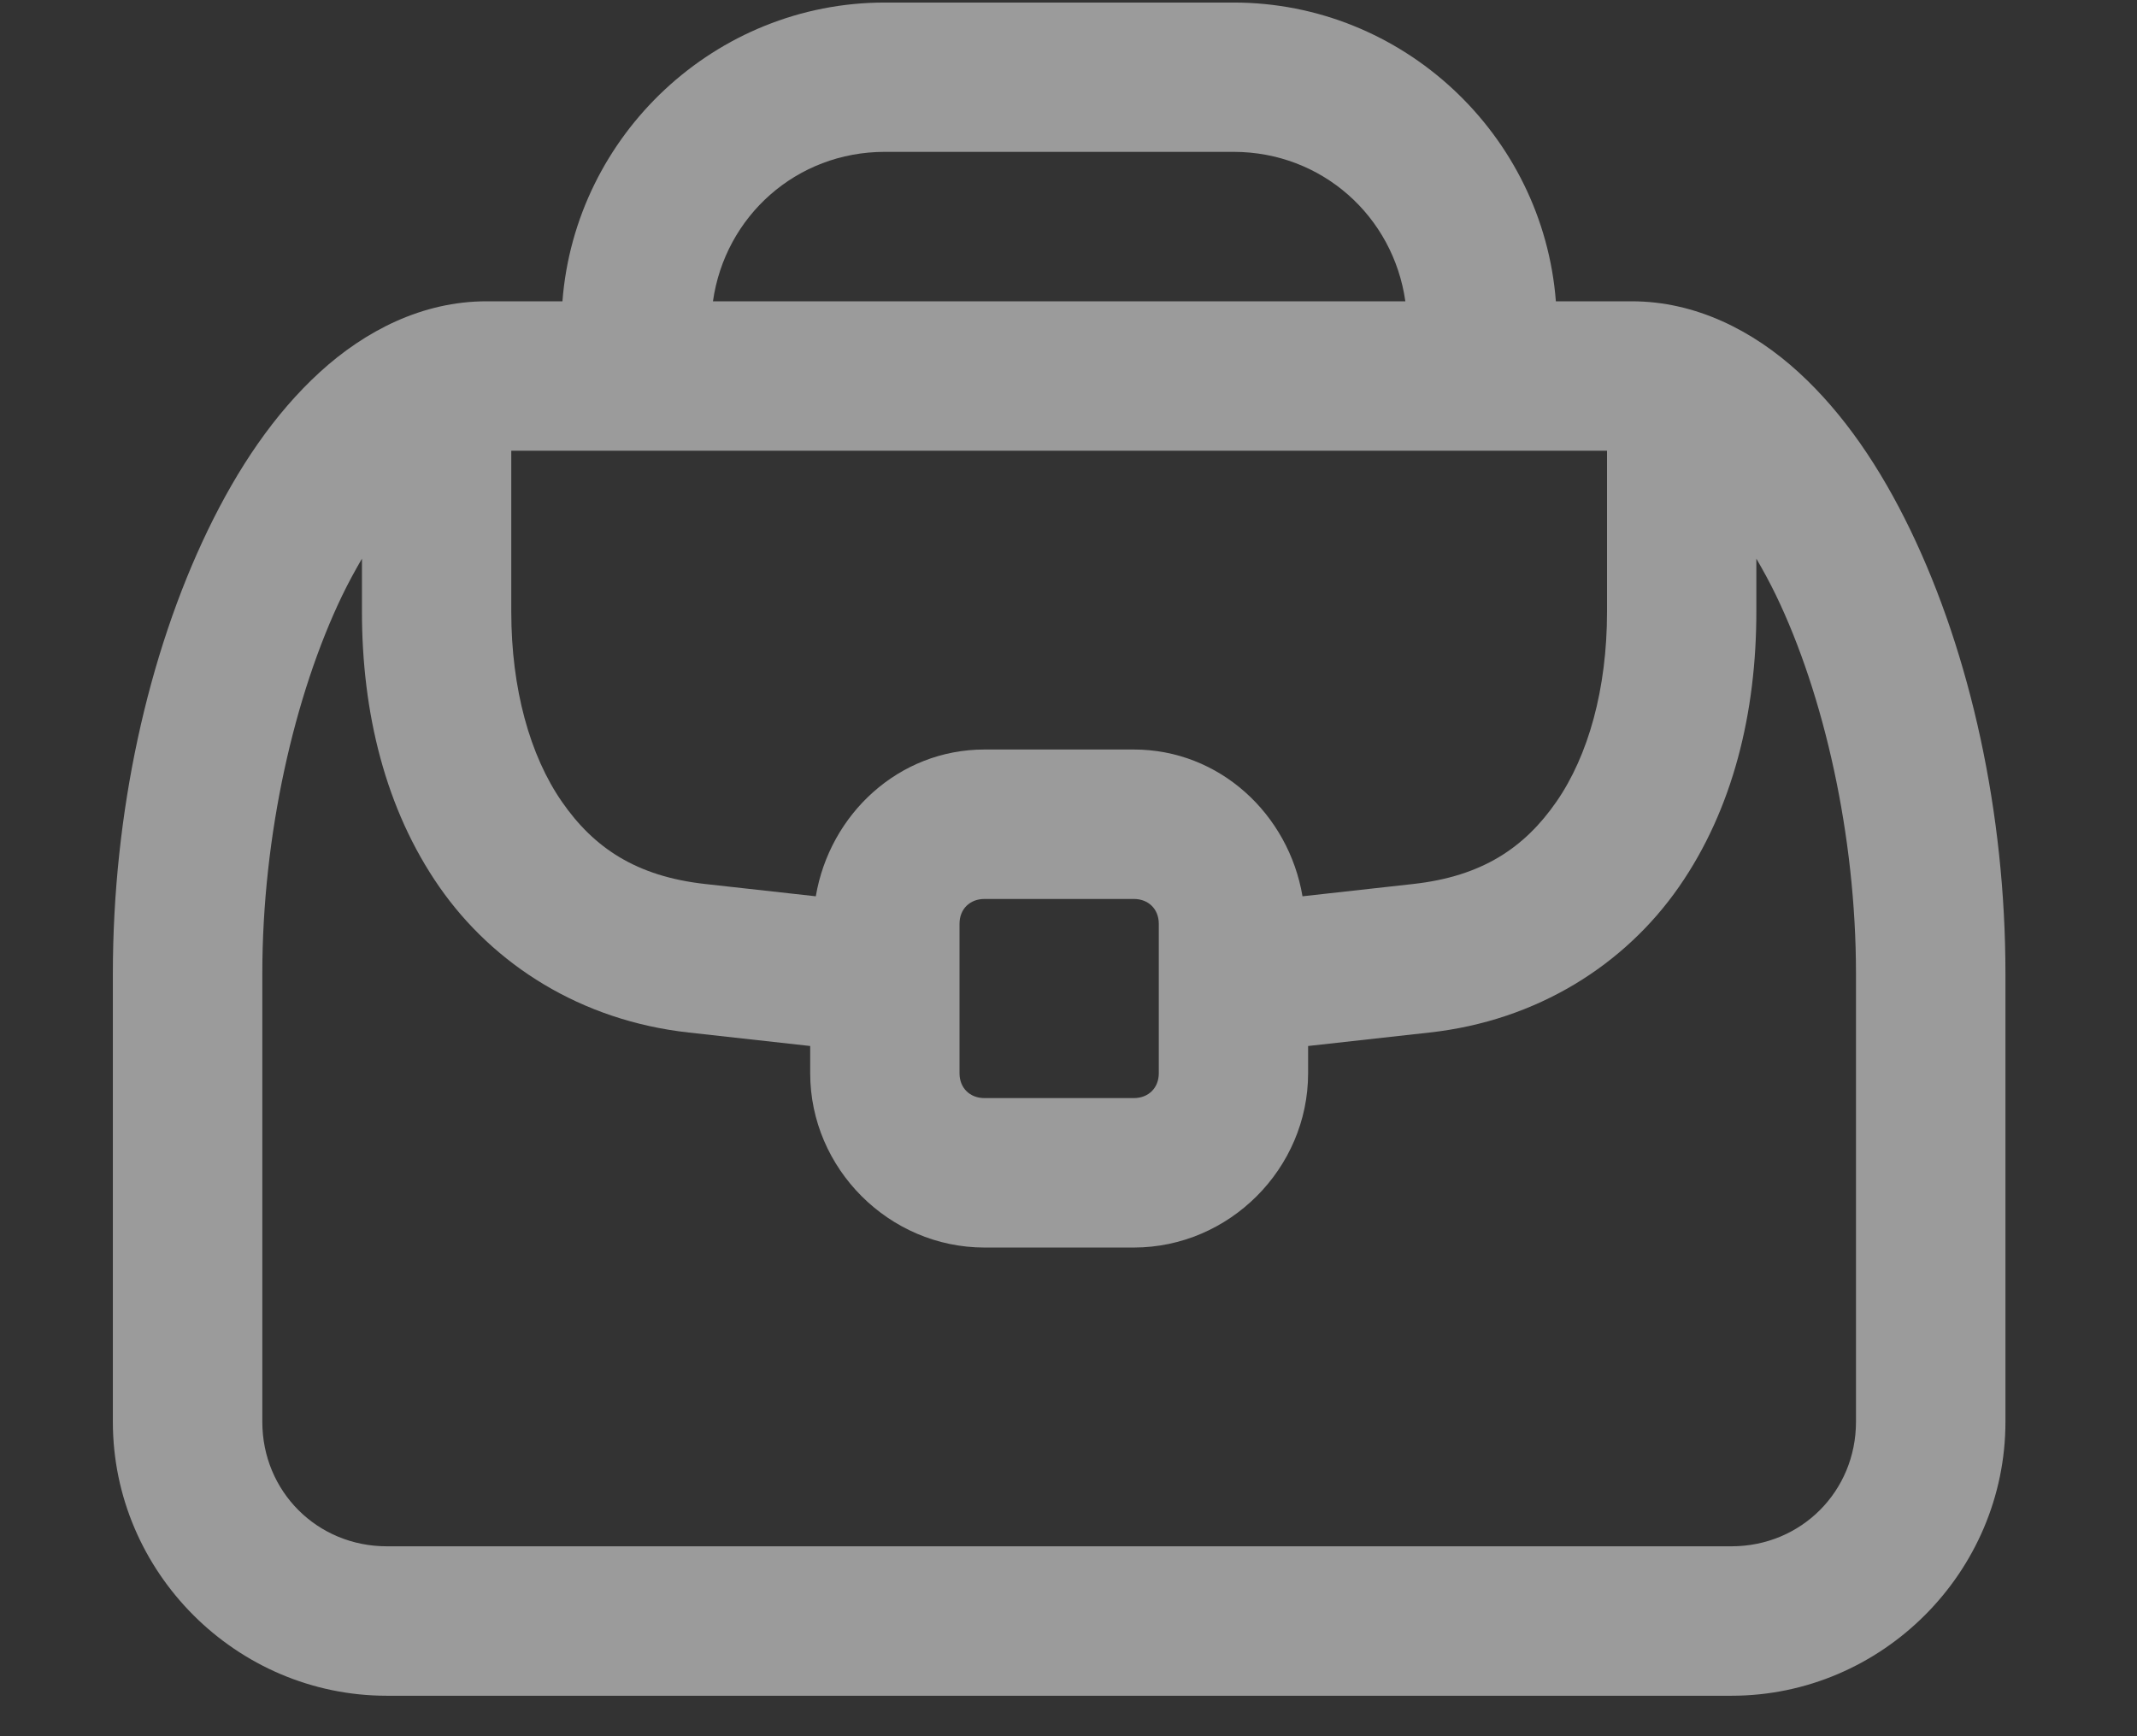 <svg width="16" height="13" viewBox="0 0 16 13" fill="none" xmlns="http://www.w3.org/2000/svg">
<rect x="0" y="0" width="16" height="13" fill="#333333" stroke="none"/>
<path d="M6.625 0.019C5.356 0.019 4.307 1.01 4.211 2.256H3.642C3.164 2.256 2.734 2.476 2.394 2.787C2.054 3.098 1.781 3.504 1.556 3.97C1.106 4.903 0.845 6.088 0.845 7.29V10.646C0.845 11.772 1.77 12.697 2.896 12.697H12.964C14.09 12.697 15.015 11.772 15.015 10.646V7.29C15.015 6.088 14.754 4.903 14.304 3.97C14.079 3.504 13.806 3.098 13.466 2.787C13.126 2.476 12.696 2.256 12.218 2.256H11.649C11.553 1.01 10.504 0.019 9.235 0.019H6.625ZM6.625 1.137H9.235C9.898 1.137 10.432 1.62 10.522 2.256H5.338C5.428 1.62 5.962 1.137 6.625 1.137ZM3.828 3.375H12.032V4.581C12.032 5.158 11.892 5.658 11.653 6.003C11.414 6.348 11.096 6.562 10.58 6.619L9.752 6.711C9.648 6.096 9.131 5.612 8.489 5.612H7.371C6.729 5.612 6.212 6.096 6.108 6.711L5.28 6.619C4.764 6.562 4.446 6.348 4.207 6.003C3.968 5.658 3.828 5.158 3.828 4.581V3.375ZM2.71 4.183V4.581C2.71 5.334 2.884 6.057 3.289 6.64C3.694 7.223 4.35 7.642 5.156 7.731L6.066 7.832V8.036C6.066 8.75 6.657 9.341 7.371 9.341H8.489C9.203 9.341 9.794 8.75 9.794 8.036V7.832L10.704 7.731C11.51 7.642 12.166 7.223 12.571 6.64C12.976 6.057 13.15 5.334 13.15 4.581V4.183C13.2 4.269 13.25 4.36 13.297 4.457C13.656 5.202 13.896 6.255 13.896 7.29V10.646C13.896 11.167 13.485 11.578 12.964 11.578H2.896C2.375 11.578 1.964 11.167 1.964 10.646V7.29C1.964 6.255 2.204 5.202 2.563 4.457C2.61 4.36 2.66 4.269 2.71 4.183ZM7.371 6.731H8.489C8.599 6.731 8.676 6.807 8.676 6.917V8.036C8.676 8.146 8.599 8.222 8.489 8.222H7.371C7.261 8.222 7.184 8.146 7.184 8.036V6.917C7.184 6.807 7.261 6.731 7.371 6.731Z" fill="white" fill-opacity="0.51"/>
</svg>
